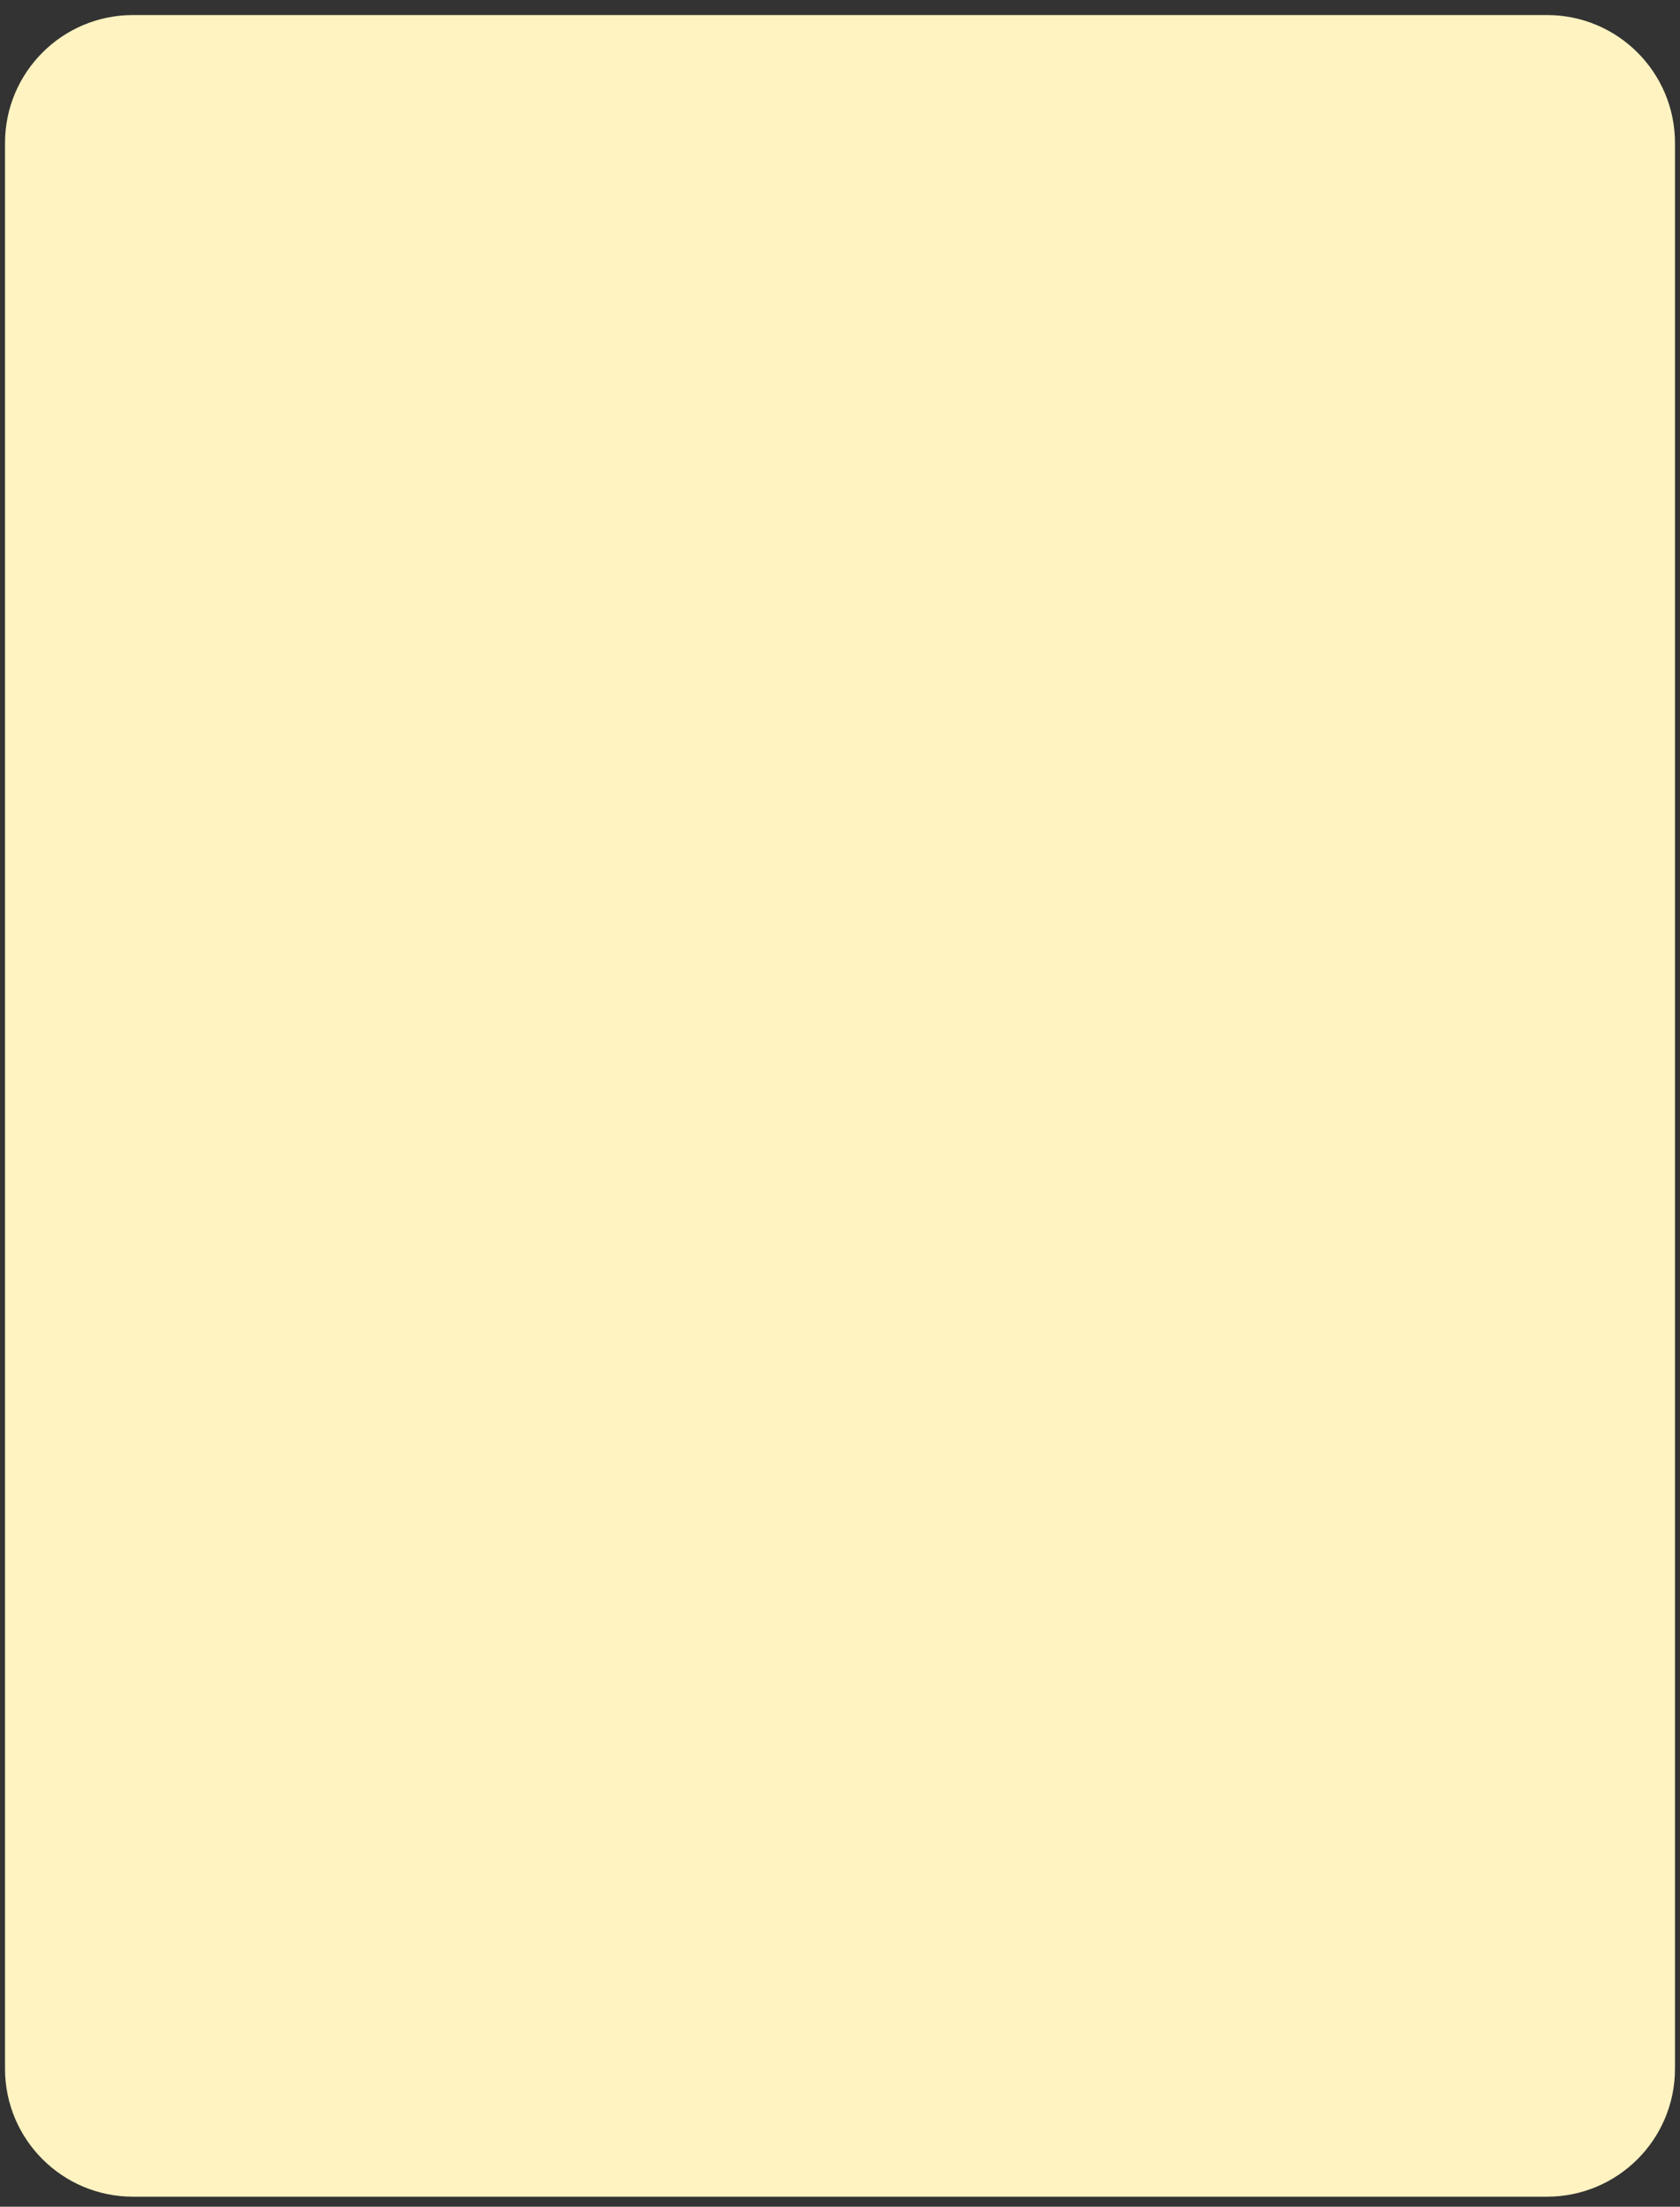 <svg width="335" height="440" xmlns="http://www.w3.org/2000/svg" xmlns:xlink="http://www.w3.org/1999/xlink" xml:space="preserve" overflow="hidden"><rect width="100%" height="100%" fill="#333333" stroke="none"/><g transform="translate(-297 -829)"><g><path d="M298 857.518C298 843.425 309.425 832 323.518 832L605.482 832C619.575 832 631 843.425 631 857.518L631 1241.48C631 1255.58 619.575 1267 605.482 1267L323.518 1267C309.425 1267 298 1255.58 298 1241.48Z" fill="#FFF3C1" fill-rule="evenodd" fill-opacity="1"/></g></g></svg>